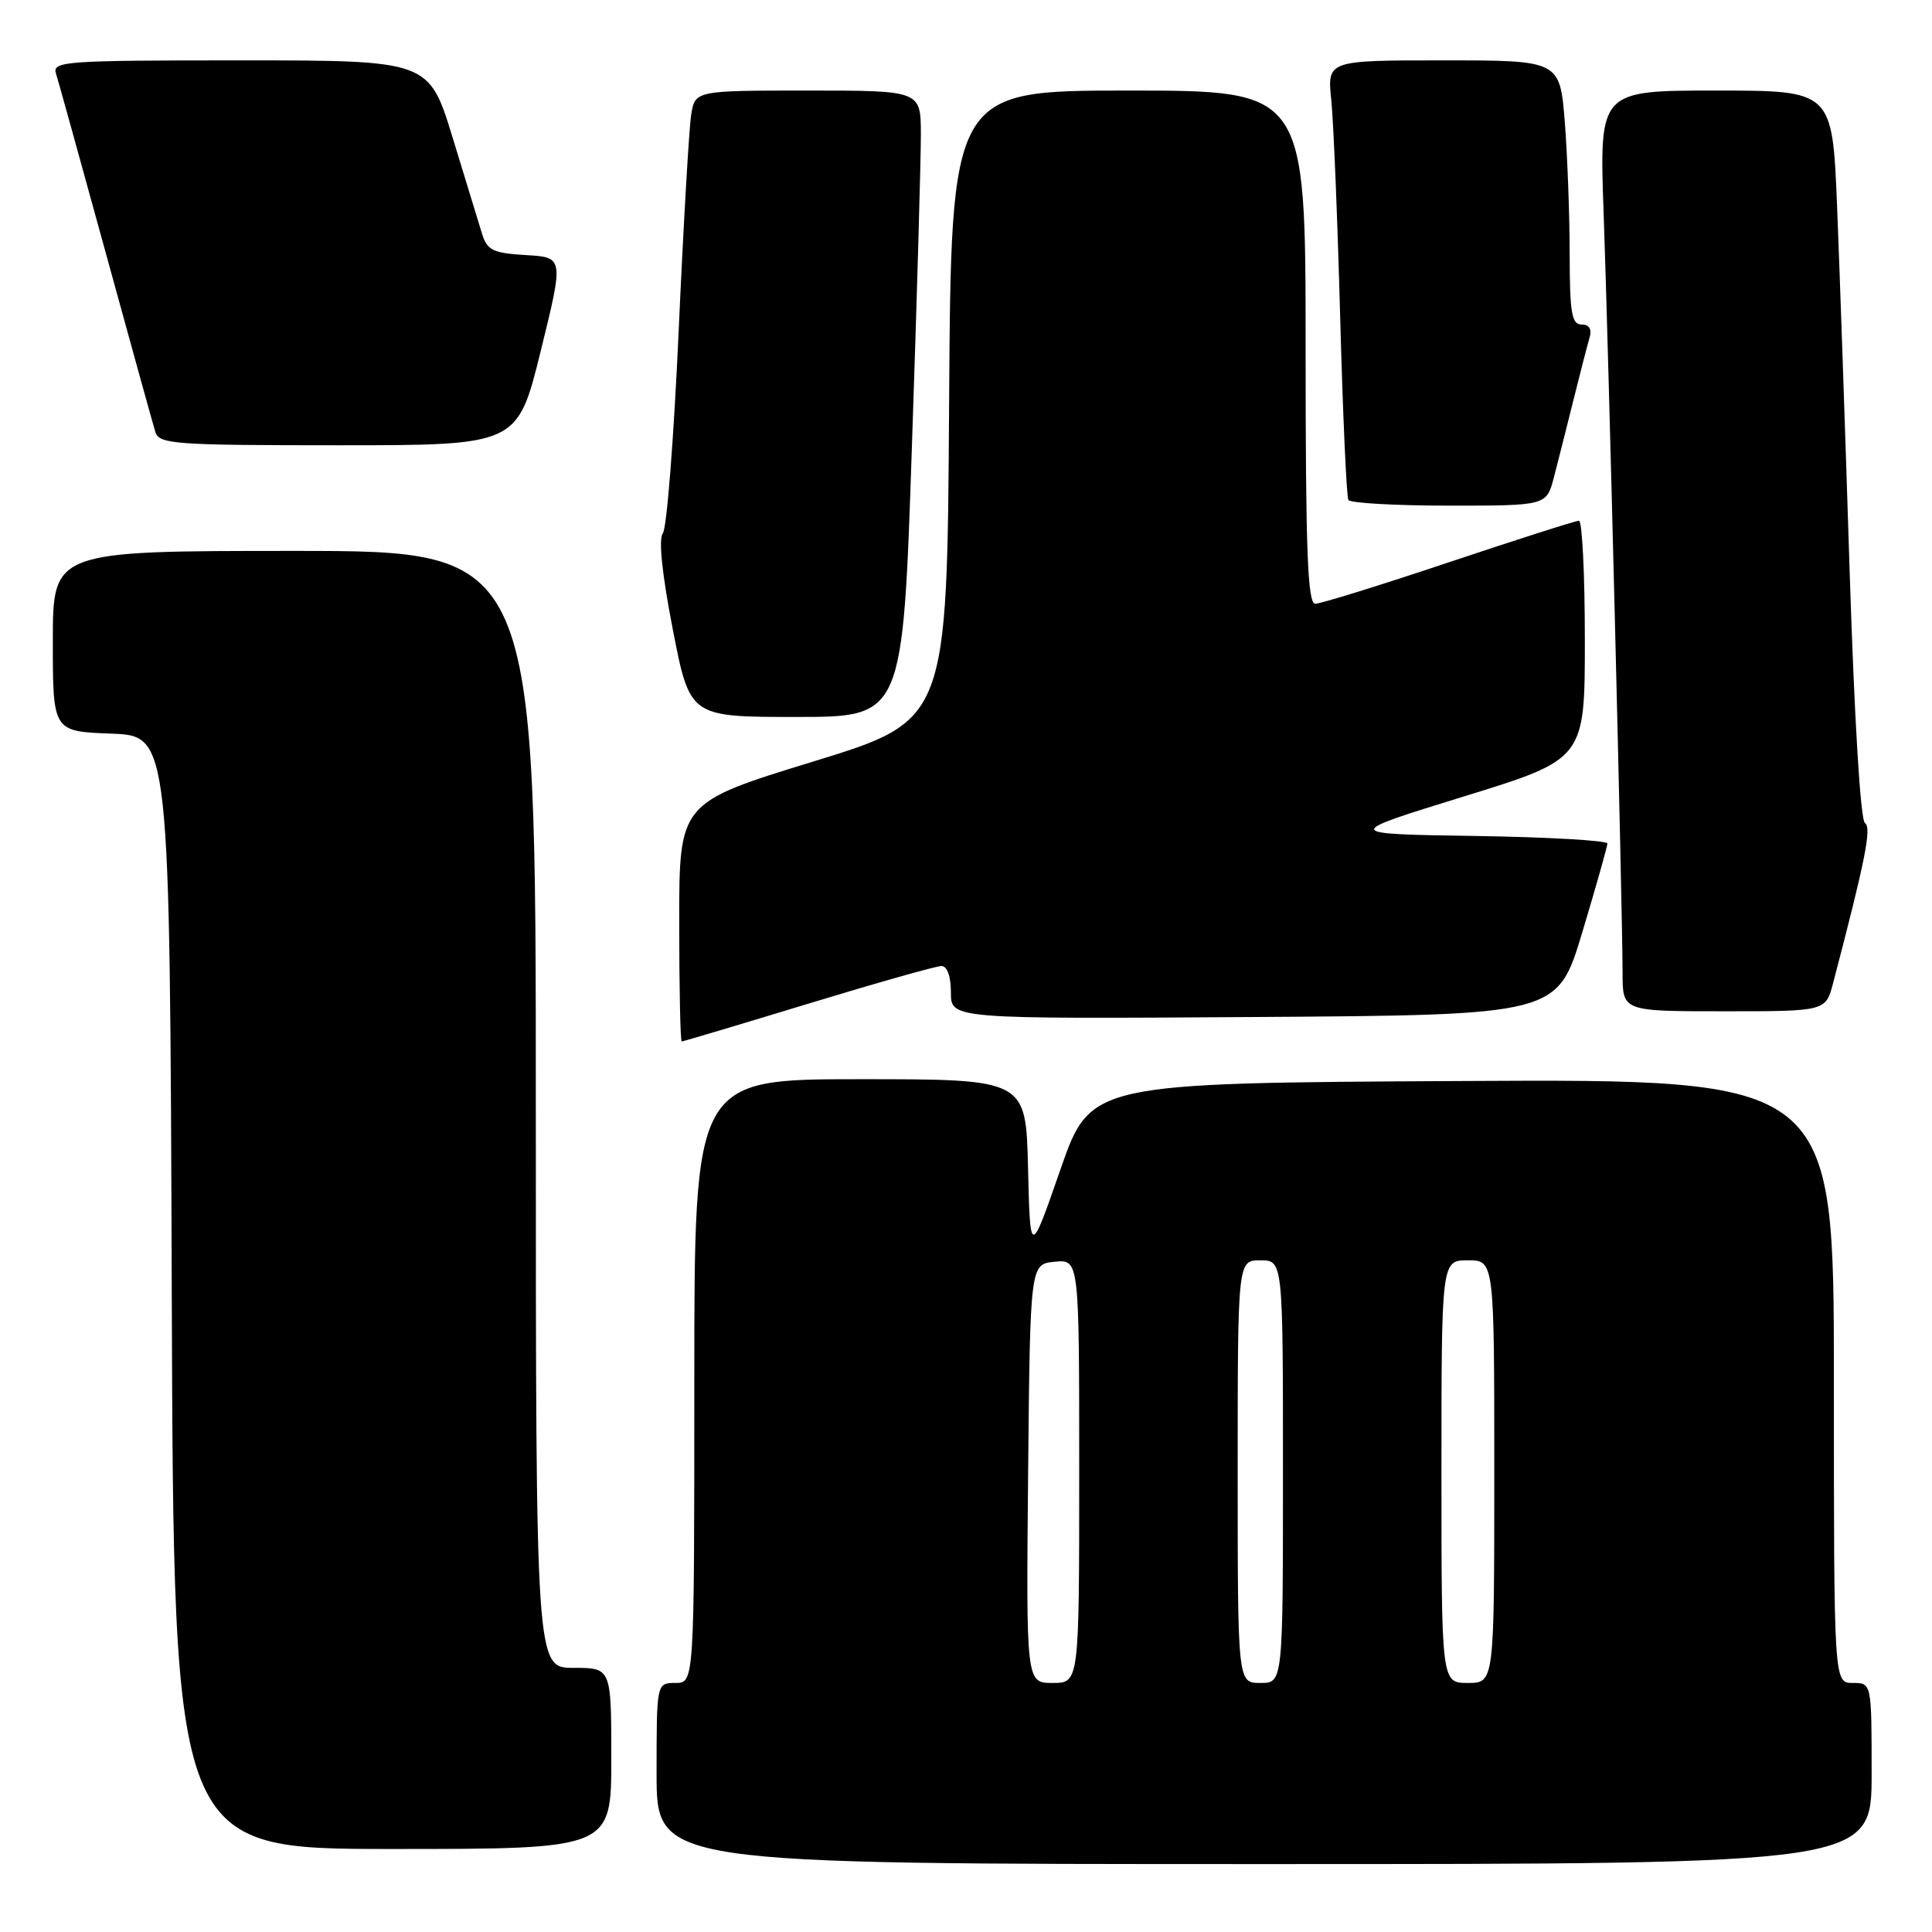 <?xml version="1.0" encoding="UTF-8" standalone="no"?>
<!DOCTYPE svg PUBLIC "-//W3C//DTD SVG 1.1//EN" "http://www.w3.org/Graphics/SVG/1.1/DTD/svg11.dtd" >
<svg xmlns="http://www.w3.org/2000/svg" xmlns:xlink="http://www.w3.org/1999/xlink" version="1.1" viewBox="0 0 256 256">
 <g >
 <path fill="currentColor"
d=" M 248.00 235.00 C 248.00 223.00 248.00 223.00 245.50 223.00 C 243.00 223.00 243.00 223.00 243.00 182.99 C 243.00 142.98 243.00 142.98 193.75 143.24 C 144.50 143.50 144.50 143.50 140.50 155.00 C 136.50 166.50 136.50 166.50 136.22 154.75 C 135.94 143.00 135.94 143.00 113.97 143.00 C 92.00 143.00 92.00 143.00 92.00 183.00 C 92.00 223.00 92.00 223.00 89.50 223.00 C 87.00 223.00 87.00 223.00 87.00 235.00 C 87.00 247.00 87.00 247.00 167.50 247.00 C 248.00 247.00 248.00 247.00 248.00 235.00 Z  M 81.00 233.00 C 81.00 221.00 81.00 221.00 76.00 221.00 C 71.00 221.00 71.00 221.00 71.00 147.00 C 71.00 73.00 71.00 73.00 39.00 73.00 C 7.00 73.00 7.00 73.00 7.00 84.96 C 7.00 96.92 7.00 96.92 14.75 97.21 C 22.50 97.50 22.50 97.50 22.76 171.25 C 23.01 245.00 23.01 245.00 52.01 245.00 C 81.00 245.00 81.00 245.00 81.00 233.00 Z  M 107.08 133.00 C 116.11 130.25 124.06 128.00 124.75 128.00 C 125.51 128.00 126.00 129.37 126.00 131.51 C 126.00 135.02 126.00 135.02 166.19 134.76 C 206.37 134.50 206.37 134.50 209.67 123.50 C 211.49 117.45 212.98 112.17 212.99 111.77 C 212.99 111.37 205.10 110.92 195.45 110.77 C 177.89 110.50 177.89 110.50 193.95 105.54 C 210.00 100.59 210.00 100.59 210.00 84.79 C 210.00 76.11 209.65 69.00 209.22 69.00 C 208.78 69.00 201.04 71.48 192.00 74.50 C 182.96 77.53 174.99 80.00 174.28 80.00 C 173.26 80.00 173.00 73.01 173.00 46.00 C 173.00 12.00 173.00 12.00 149.51 12.00 C 126.02 12.00 126.02 12.00 125.76 53.73 C 125.50 95.46 125.50 95.46 107.75 100.91 C 90.00 106.36 90.00 106.36 90.00 122.18 C 90.00 130.88 90.15 138.00 90.33 138.00 C 90.51 138.00 98.05 135.75 107.08 133.00 Z  M 242.90 130.25 C 247.18 113.92 248.03 109.64 247.12 109.07 C 246.52 108.70 245.71 95.22 245.08 75.48 C 244.51 57.34 243.76 35.64 243.42 27.25 C 242.79 12.00 242.79 12.00 227.35 12.00 C 211.91 12.00 211.91 12.00 212.49 28.25 C 213.14 46.36 215.00 121.10 215.00 128.96 C 215.00 134.00 215.00 134.00 228.46 134.00 C 241.92 134.00 241.92 134.00 242.90 130.25 Z  M 120.83 59.25 C 121.50 39.59 122.03 20.91 122.02 17.75 C 122.00 12.00 122.00 12.00 107.05 12.00 C 92.09 12.00 92.09 12.00 91.58 15.25 C 91.30 17.04 90.55 29.98 89.92 44.00 C 89.29 58.02 88.35 70.02 87.83 70.66 C 87.24 71.41 87.72 76.04 89.15 83.41 C 91.41 95.00 91.41 95.00 105.52 95.00 C 119.63 95.00 119.63 95.00 120.83 59.25 Z  M 205.90 63.25 C 206.44 61.19 207.60 56.58 208.49 53.00 C 209.38 49.42 210.34 45.71 210.62 44.75 C 210.96 43.61 210.59 43.00 209.57 43.00 C 208.26 43.00 208.00 41.48 207.99 33.75 C 207.99 28.66 207.70 20.79 207.35 16.25 C 206.70 8.00 206.70 8.00 191.28 8.00 C 175.86 8.00 175.86 8.00 176.40 13.25 C 176.70 16.14 177.23 29.07 177.58 42.00 C 177.93 54.93 178.42 65.84 178.67 66.25 C 178.91 66.66 184.92 67.00 192.02 67.00 C 204.92 67.00 204.92 67.00 205.90 63.25 Z  M 71.64 46.55 C 74.71 34.09 74.71 34.09 69.68 33.80 C 65.32 33.54 64.56 33.17 63.88 31.00 C 63.46 29.62 61.70 23.89 59.98 18.25 C 56.84 8.00 56.84 8.00 31.85 8.00 C 8.51 8.00 6.90 8.12 7.42 9.75 C 7.72 10.71 10.69 21.40 14.01 33.50 C 17.33 45.60 20.29 56.29 20.59 57.25 C 21.09 58.85 23.14 59.00 44.85 59.00 C 68.56 59.00 68.56 59.00 71.64 46.55 Z  M 136.23 195.25 C 136.50 167.50 136.50 167.50 139.75 167.19 C 143.00 166.87 143.00 166.87 143.00 194.94 C 143.00 223.00 143.00 223.00 139.48 223.00 C 135.97 223.00 135.97 223.00 136.23 195.25 Z  M 164.00 195.00 C 164.00 167.00 164.00 167.00 167.00 167.00 C 170.00 167.00 170.00 167.00 170.00 195.00 C 170.00 223.00 170.00 223.00 167.00 223.00 C 164.00 223.00 164.00 223.00 164.00 195.00 Z  M 191.00 195.00 C 191.00 167.00 191.00 167.00 194.50 167.00 C 198.00 167.00 198.00 167.00 198.00 195.00 C 198.00 223.00 198.00 223.00 194.50 223.00 C 191.00 223.00 191.00 223.00 191.00 195.00 Z "/>
</g>
</svg>